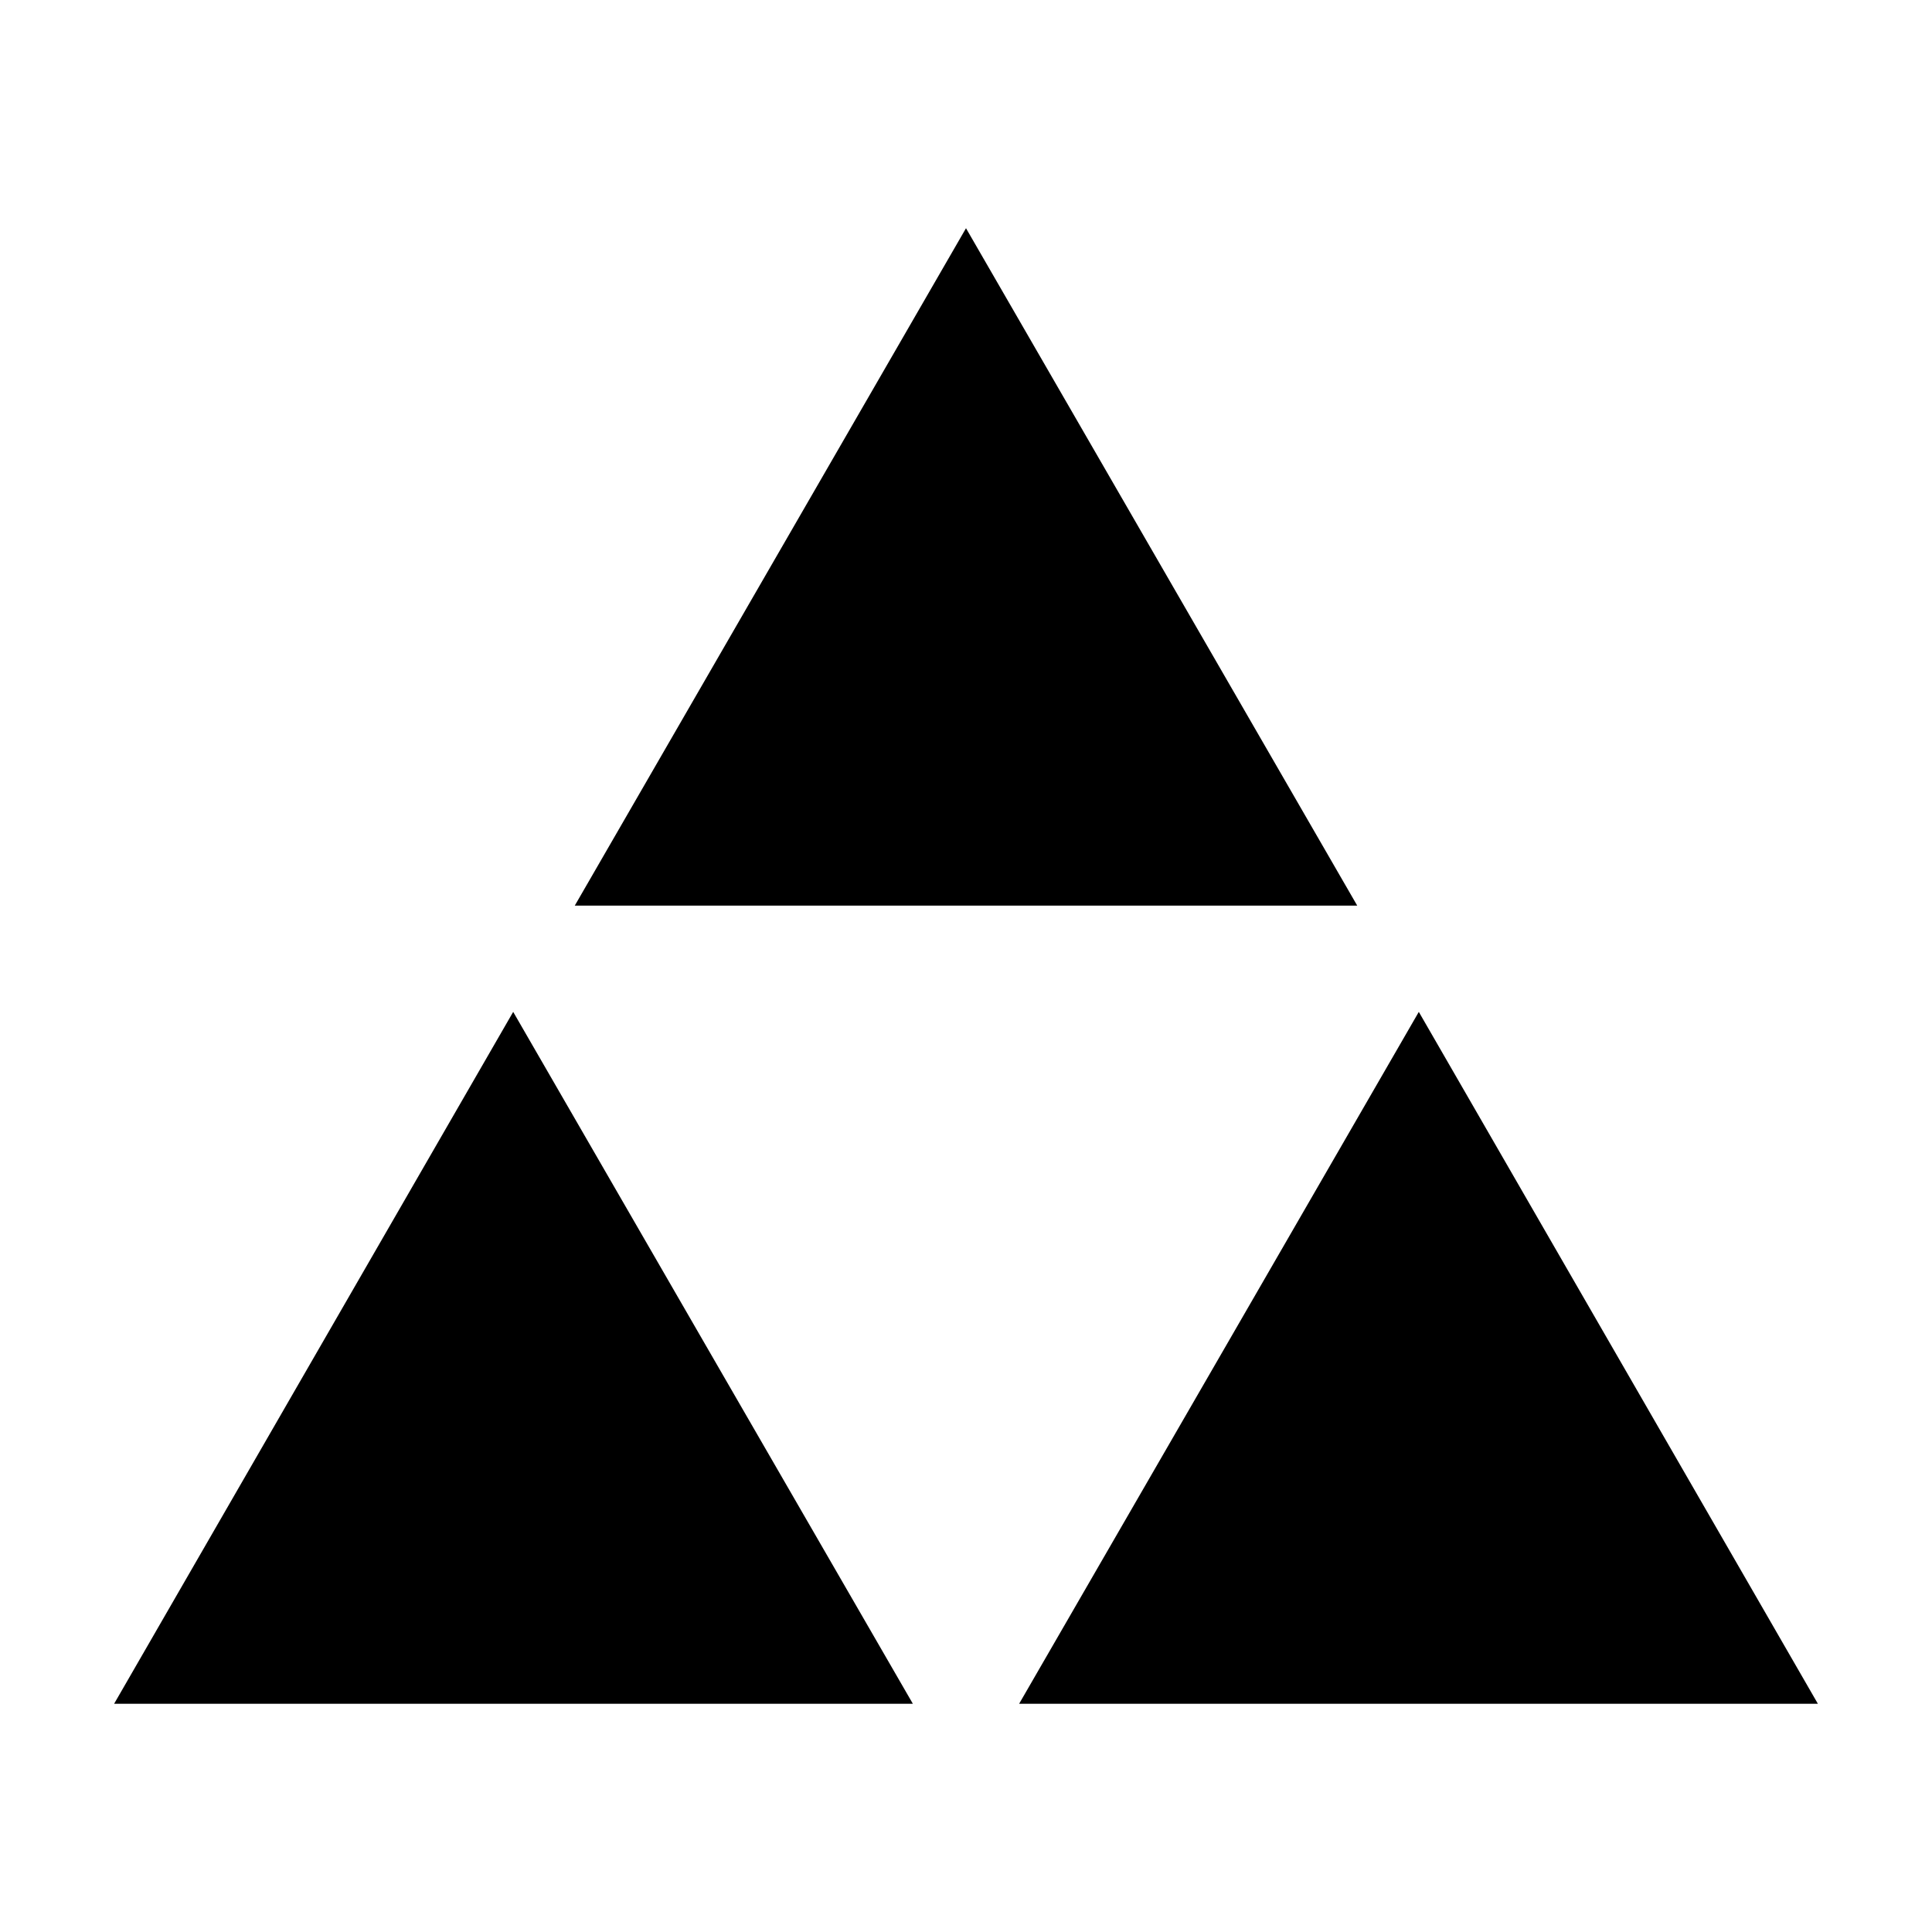 <svg id="Calque_1" data-name="Calque 1" xmlns="http://www.w3.org/2000/svg" viewBox="0 0 32 32"><title>autonio_black</title><polygon points="16 15 22.48 15 16 3.78 9.52 15 16 15"/><polygon points="16.88 28.22 30.11 28.22 23.5 16.76 20.26 22.37 16.88 28.22"/><polygon points="11.74 22.37 8.5 16.76 1.89 28.22 15.12 28.22 11.74 22.37"/></svg>